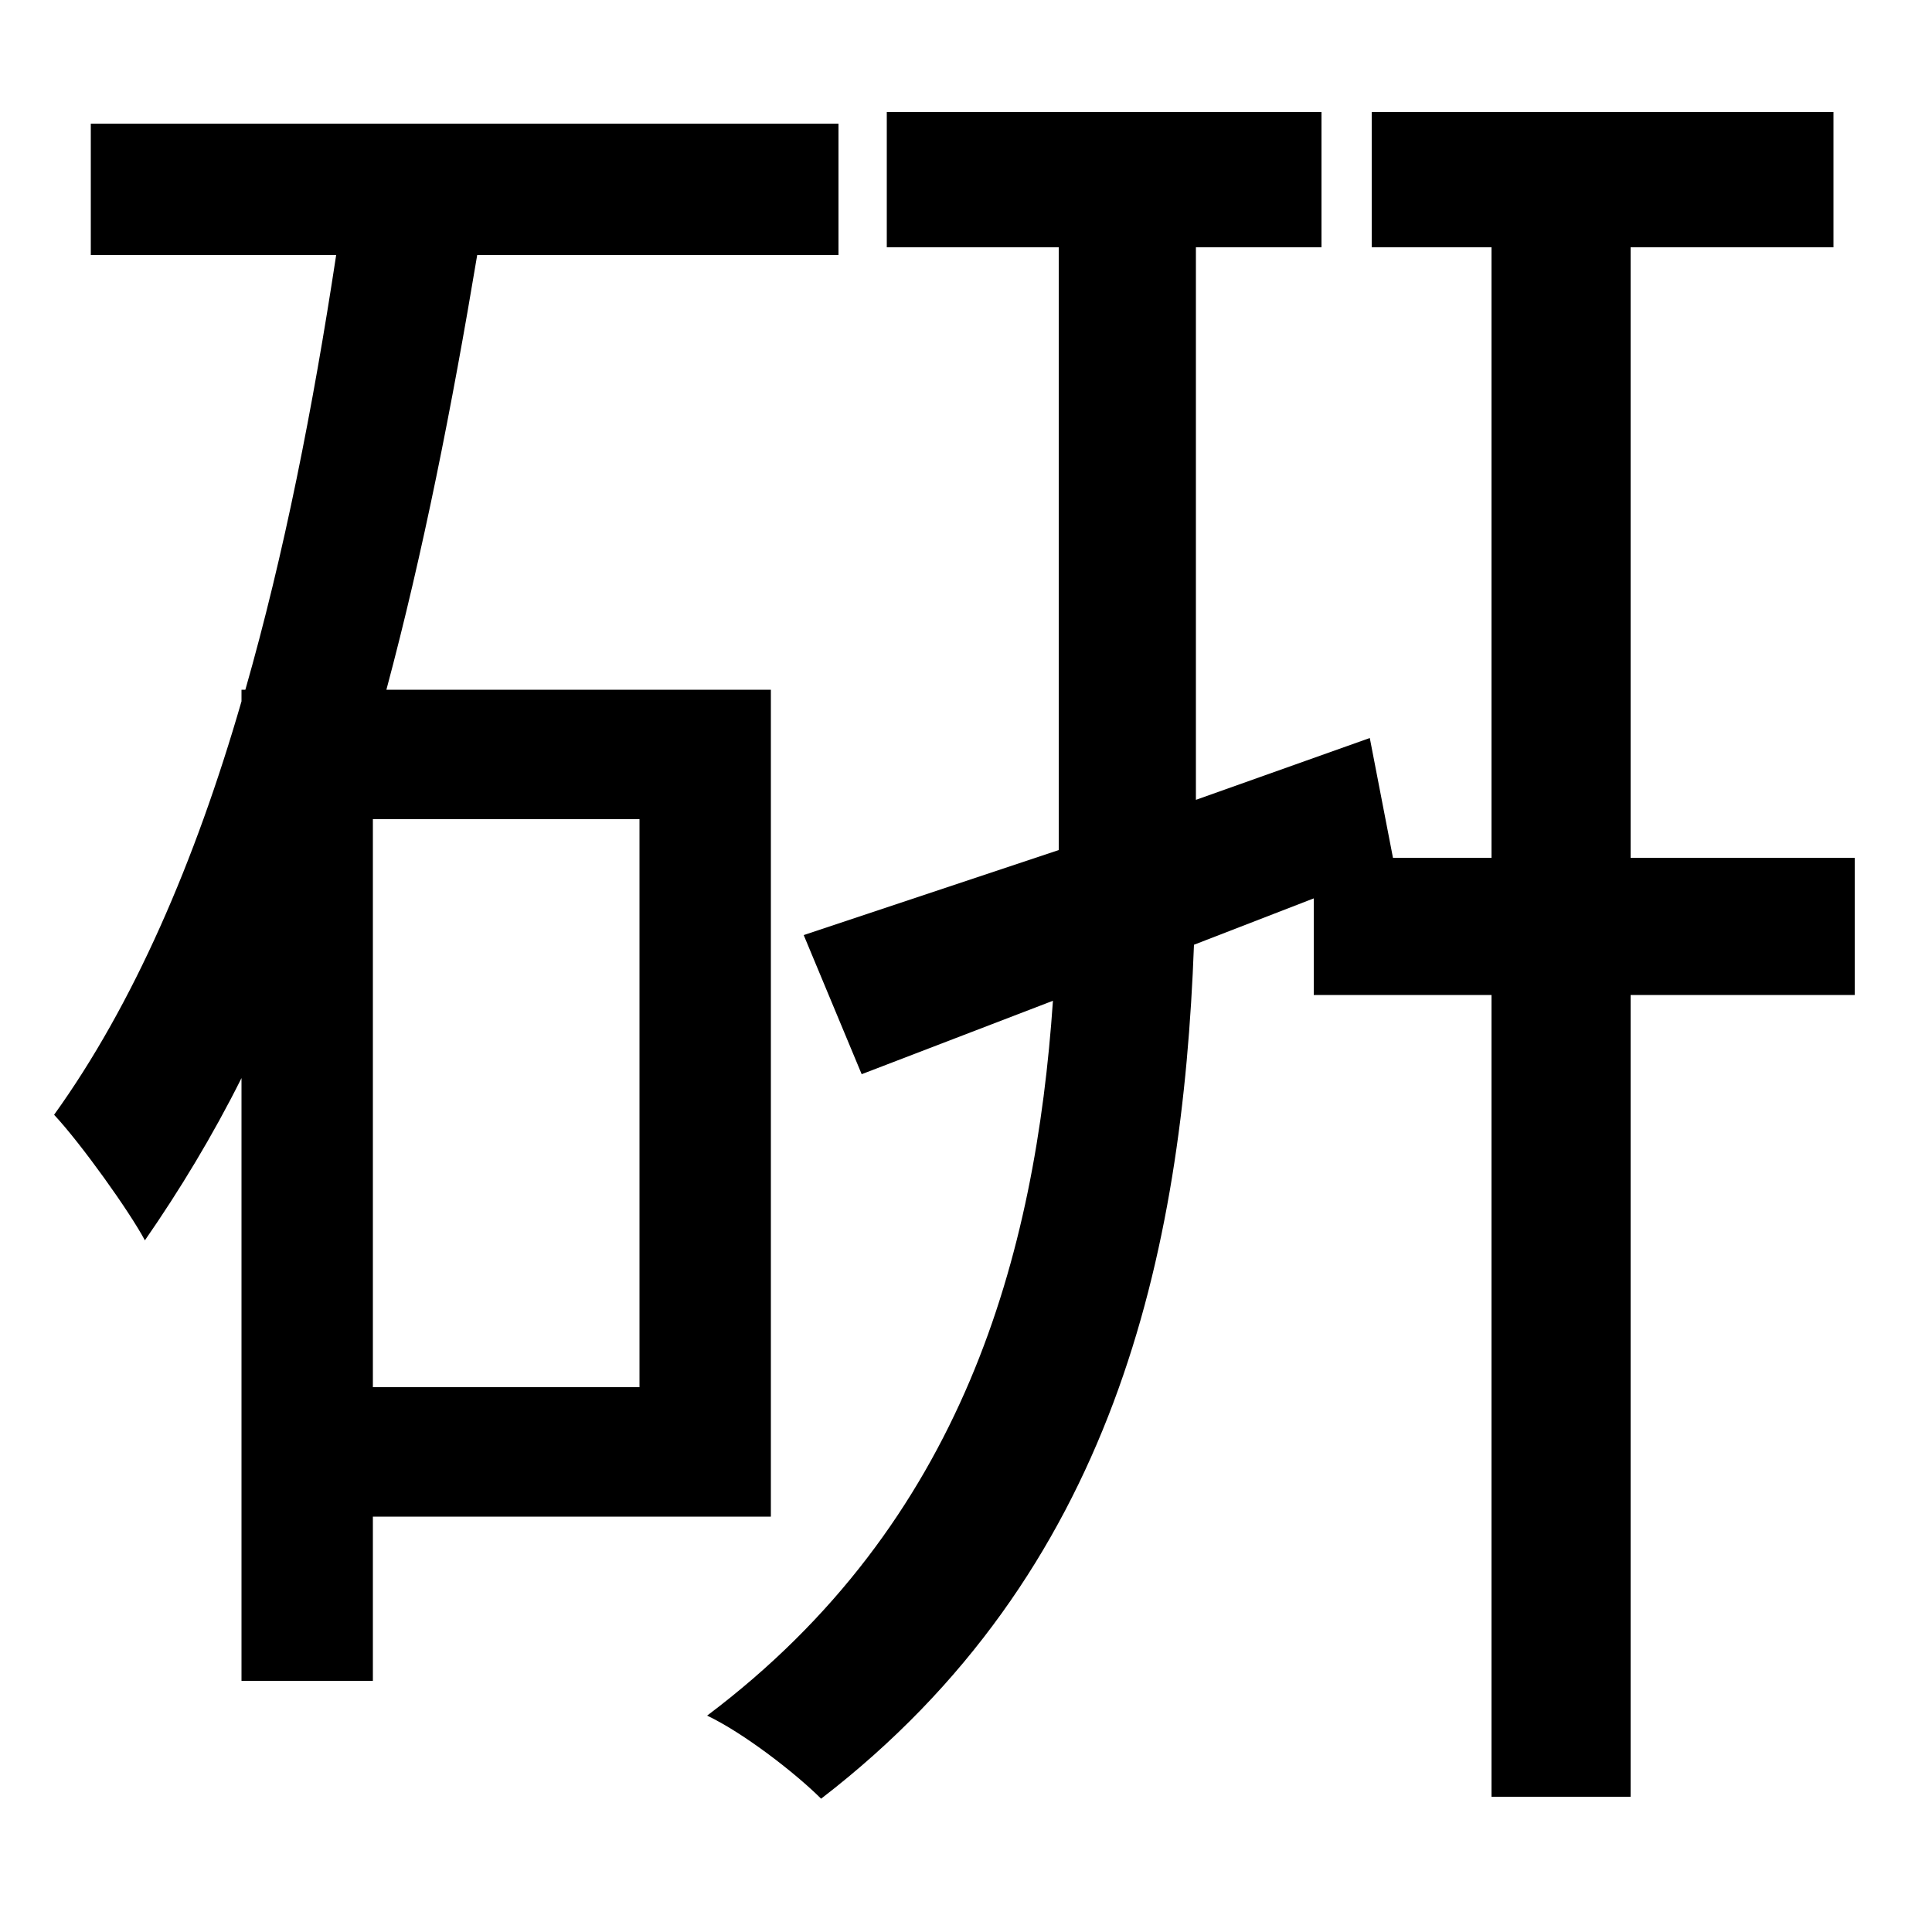 <svg xmlns="http://www.w3.org/2000/svg"
    viewBox="0 0 1000 1000">
  <!--
© 2014-2021 Adobe (http://www.adobe.com/).
Noto is a trademark of Google Inc.
This Font Software is licensed under the SIL Open Font License, Version 1.1. This Font Software is distributed on an "AS IS" BASIS, WITHOUT WARRANTIES OR CONDITIONS OF ANY KIND, either express or implied. See the SIL Open Font License for the specific language, permissions and limitations governing your use of this Font Software.
http://scripts.sil.org/OFL
  -->
<path d="M416 484L446 556 545 518C536 649 499 788 366 888 385 897 412 918 425 931 577 814 612 649 618 489L680 465 680 515 772 515 772 930 844 930 844 515 960 515 960 444 844 444 844 128 949 128 949 58 710 58 710 128 772 128 772 444 721 444 709 382 619 414 619 128 684 128 684 58 459 58 459 128 548 128 548 432 548 440ZM125 357L125 363C101 446 69 520 28 577 42 592 67 627 75 642 93 616 110 588 125 558L125 870 193 870 193 785 399 785 399 357 200 357C219 286 234 210 247 132L434 132 434 64 47 64 47 132 174 132C162 211 147 287 127 357ZM193 424L331 424 331 718 193 718Z"/>
</svg>